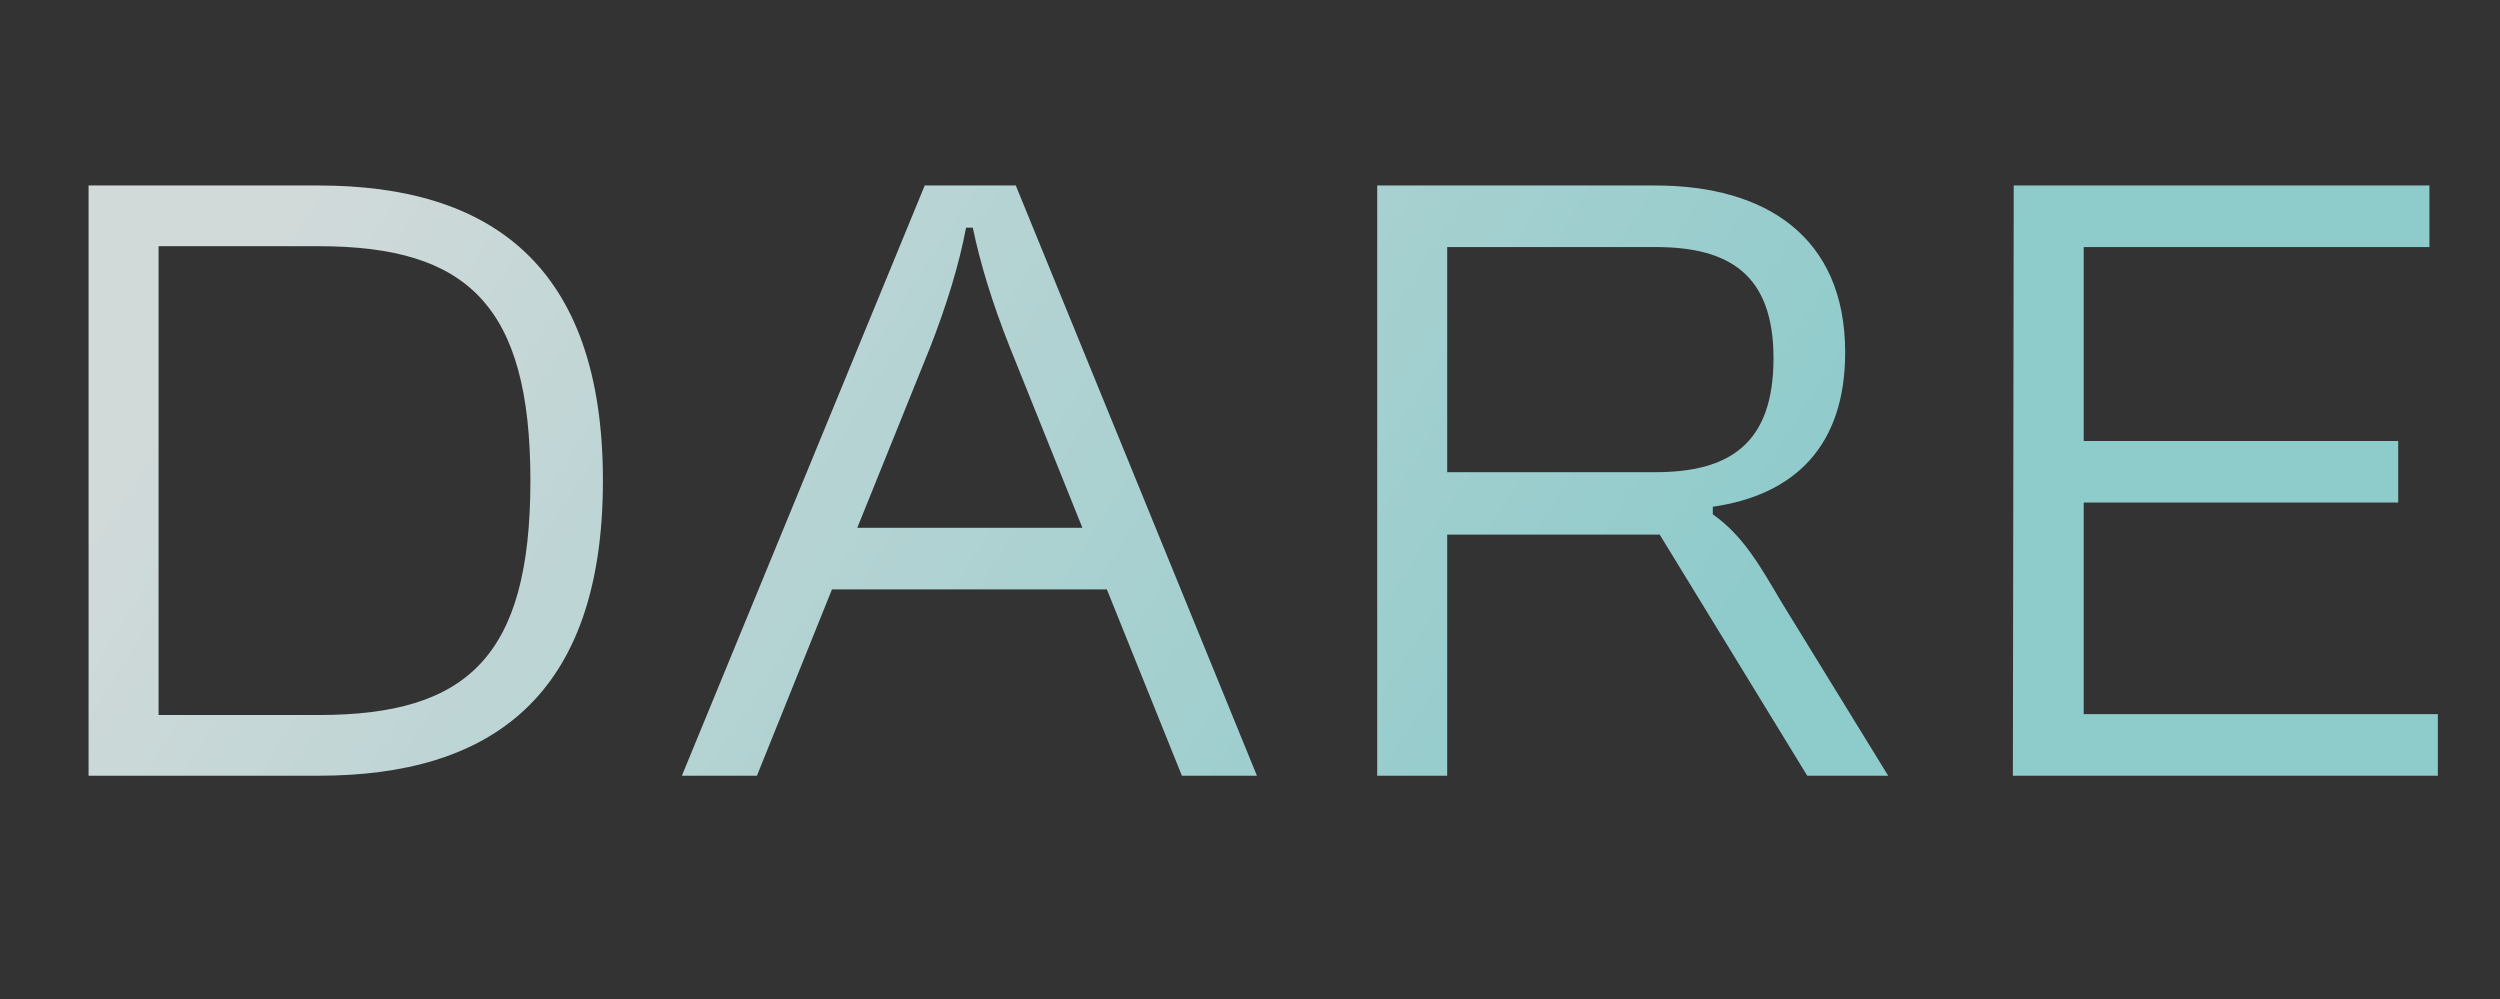 <svg width="593" height="237" viewBox="0 0 593 237" fill="none" xmlns="http://www.w3.org/2000/svg">
<rect x="0" y="0" width="593" height="237" fill="#333333" stroke="none"/>
<path d="M75.611 44C116.011 44 143.011 62.6 143.011 114C143.011 165.6 116.011 184 75.611 184H21.011V44H75.611ZM37.611 169.6H75.611C110.811 169.6 125.811 155.8 125.811 114C125.811 72.4 110.811 58.4 75.611 58.4H37.611V169.6ZM239.545 82.4C235.345 71.8 232.545 62.6 230.745 54H229.145C227.545 62.6 224.545 72.4 220.545 82.6L203.345 125.2H256.745L239.545 82.4ZM161.745 184L219.345 44H240.945L298.145 184H280.345L262.545 139.8H197.345L179.545 184H161.745ZM392.675 44C418.875 44 437.675 56.2 437.675 83.6C437.675 105.8 425.675 117.4 406.275 120.2V122C413.675 127.2 417.675 134.6 422.675 143L447.875 184H428.675L393.675 126.8H343.275V184H326.675V44H392.675ZM343.275 112H392.675C410.075 112 420.675 105.4 420.675 85C420.675 65 410.075 58.6 392.675 58.6H343.275V112ZM576.256 44V58.6H494.256V104.6H568.856V119.2H494.256V169.4H578.256V184H477.456L477.656 44H576.256Z" fill="url(#paint0_linear_137_91)" fill-opacity="0.82"/>
<defs>
<linearGradient id="paint0_linear_137_91" x1="54" y1="75" x2="347.5" y2="264" gradientUnits="userSpaceOnUse">
<stop stop-color="#F4FEFE"/>
<stop offset="0" stop-color="#F4FEFE"/>
<stop offset="1" stop-color="#A2ECEC"/>
</linearGradient>
</defs>
</svg>
